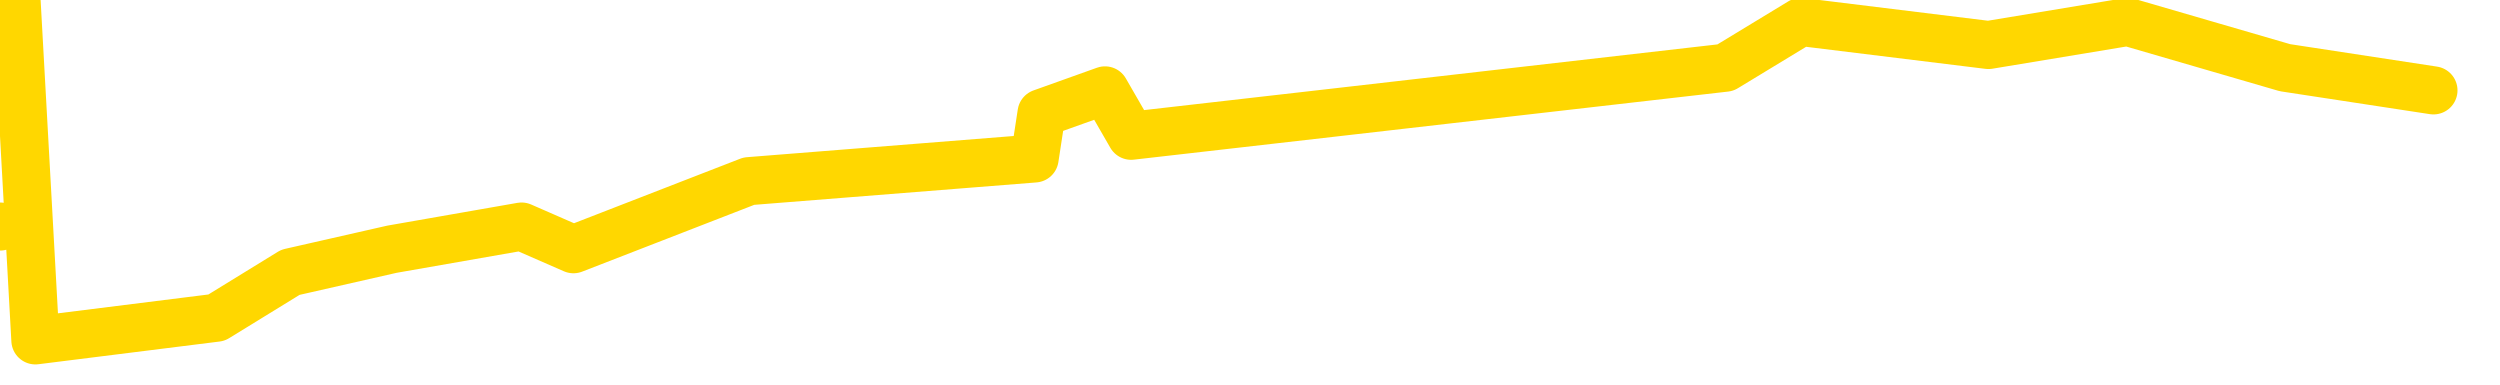 <svg xmlns="http://www.w3.org/2000/svg" version="1.1" viewBox="0 0 6500 1000">
	<path fill="none" stroke="gold" stroke-width="125" stroke-linecap="round" stroke-linejoin="round" d="M0 589  L-22184 589 L-21772 471 L-21547 530 L-21490 471 L-21452 353 L-21268 235 L-20778 117 L-20484 57 L-20173 -1 L-19939 -119 L-19885 -237 L-19826 -355 L-19673 -414 L-19632 -473 L-19500 -533 L-19207 -473 L-18666 -533 L-18056 -651 L-18008 -533 L-17368 -651 L-17335 -592 L-16809 -710 L-16677 -769 L-16286 -1005 L-15958 -1124 L-15841 -1242 L-15630 -1124 L-14913 -1183 L-14343 -1242 L-14236 -1301 L-14061 -1419 L-13840 -1537 L-13438 -1596 L-13413 -1715 L-12485 -1833 L-12397 -1951 L-12315 -2069 L-12245 -2187 L-11948 -2247 L-11796 -2306 L-9905 -1951 L-9805 -2128 L-9542 -2247 L-9249 -2128 L-9107 -2247 L-8859 -2306 L-8823 -2365 L-8664 -2483 L-8201 -2542 L-7948 -2660 L-7736 -2719 L-7484 -2778 L-7136 -2897 L-6208 -3015 L-6115 -3133 L-5704 -3192 L-4533 -3251 L-3344 -3369 L-3252 -3488 L-3224 -3606 L-2958 -3783 L-2659 -3901 L-2530 -3960 L-2493 -4079 L-1678 -3665 L-1294 -3724 L-234 -3842 L-173 -3901 L92 885 L563 826 L755 708 L1019 648 L1356 589 L1491 648 L1947 471 L2690 412 L2708 294 L2873 235 L2941 353 L3457 294 L4486 176 L4682 57 L5170 117 L5532 57 L5941 176 L6327 235" />
</svg>
